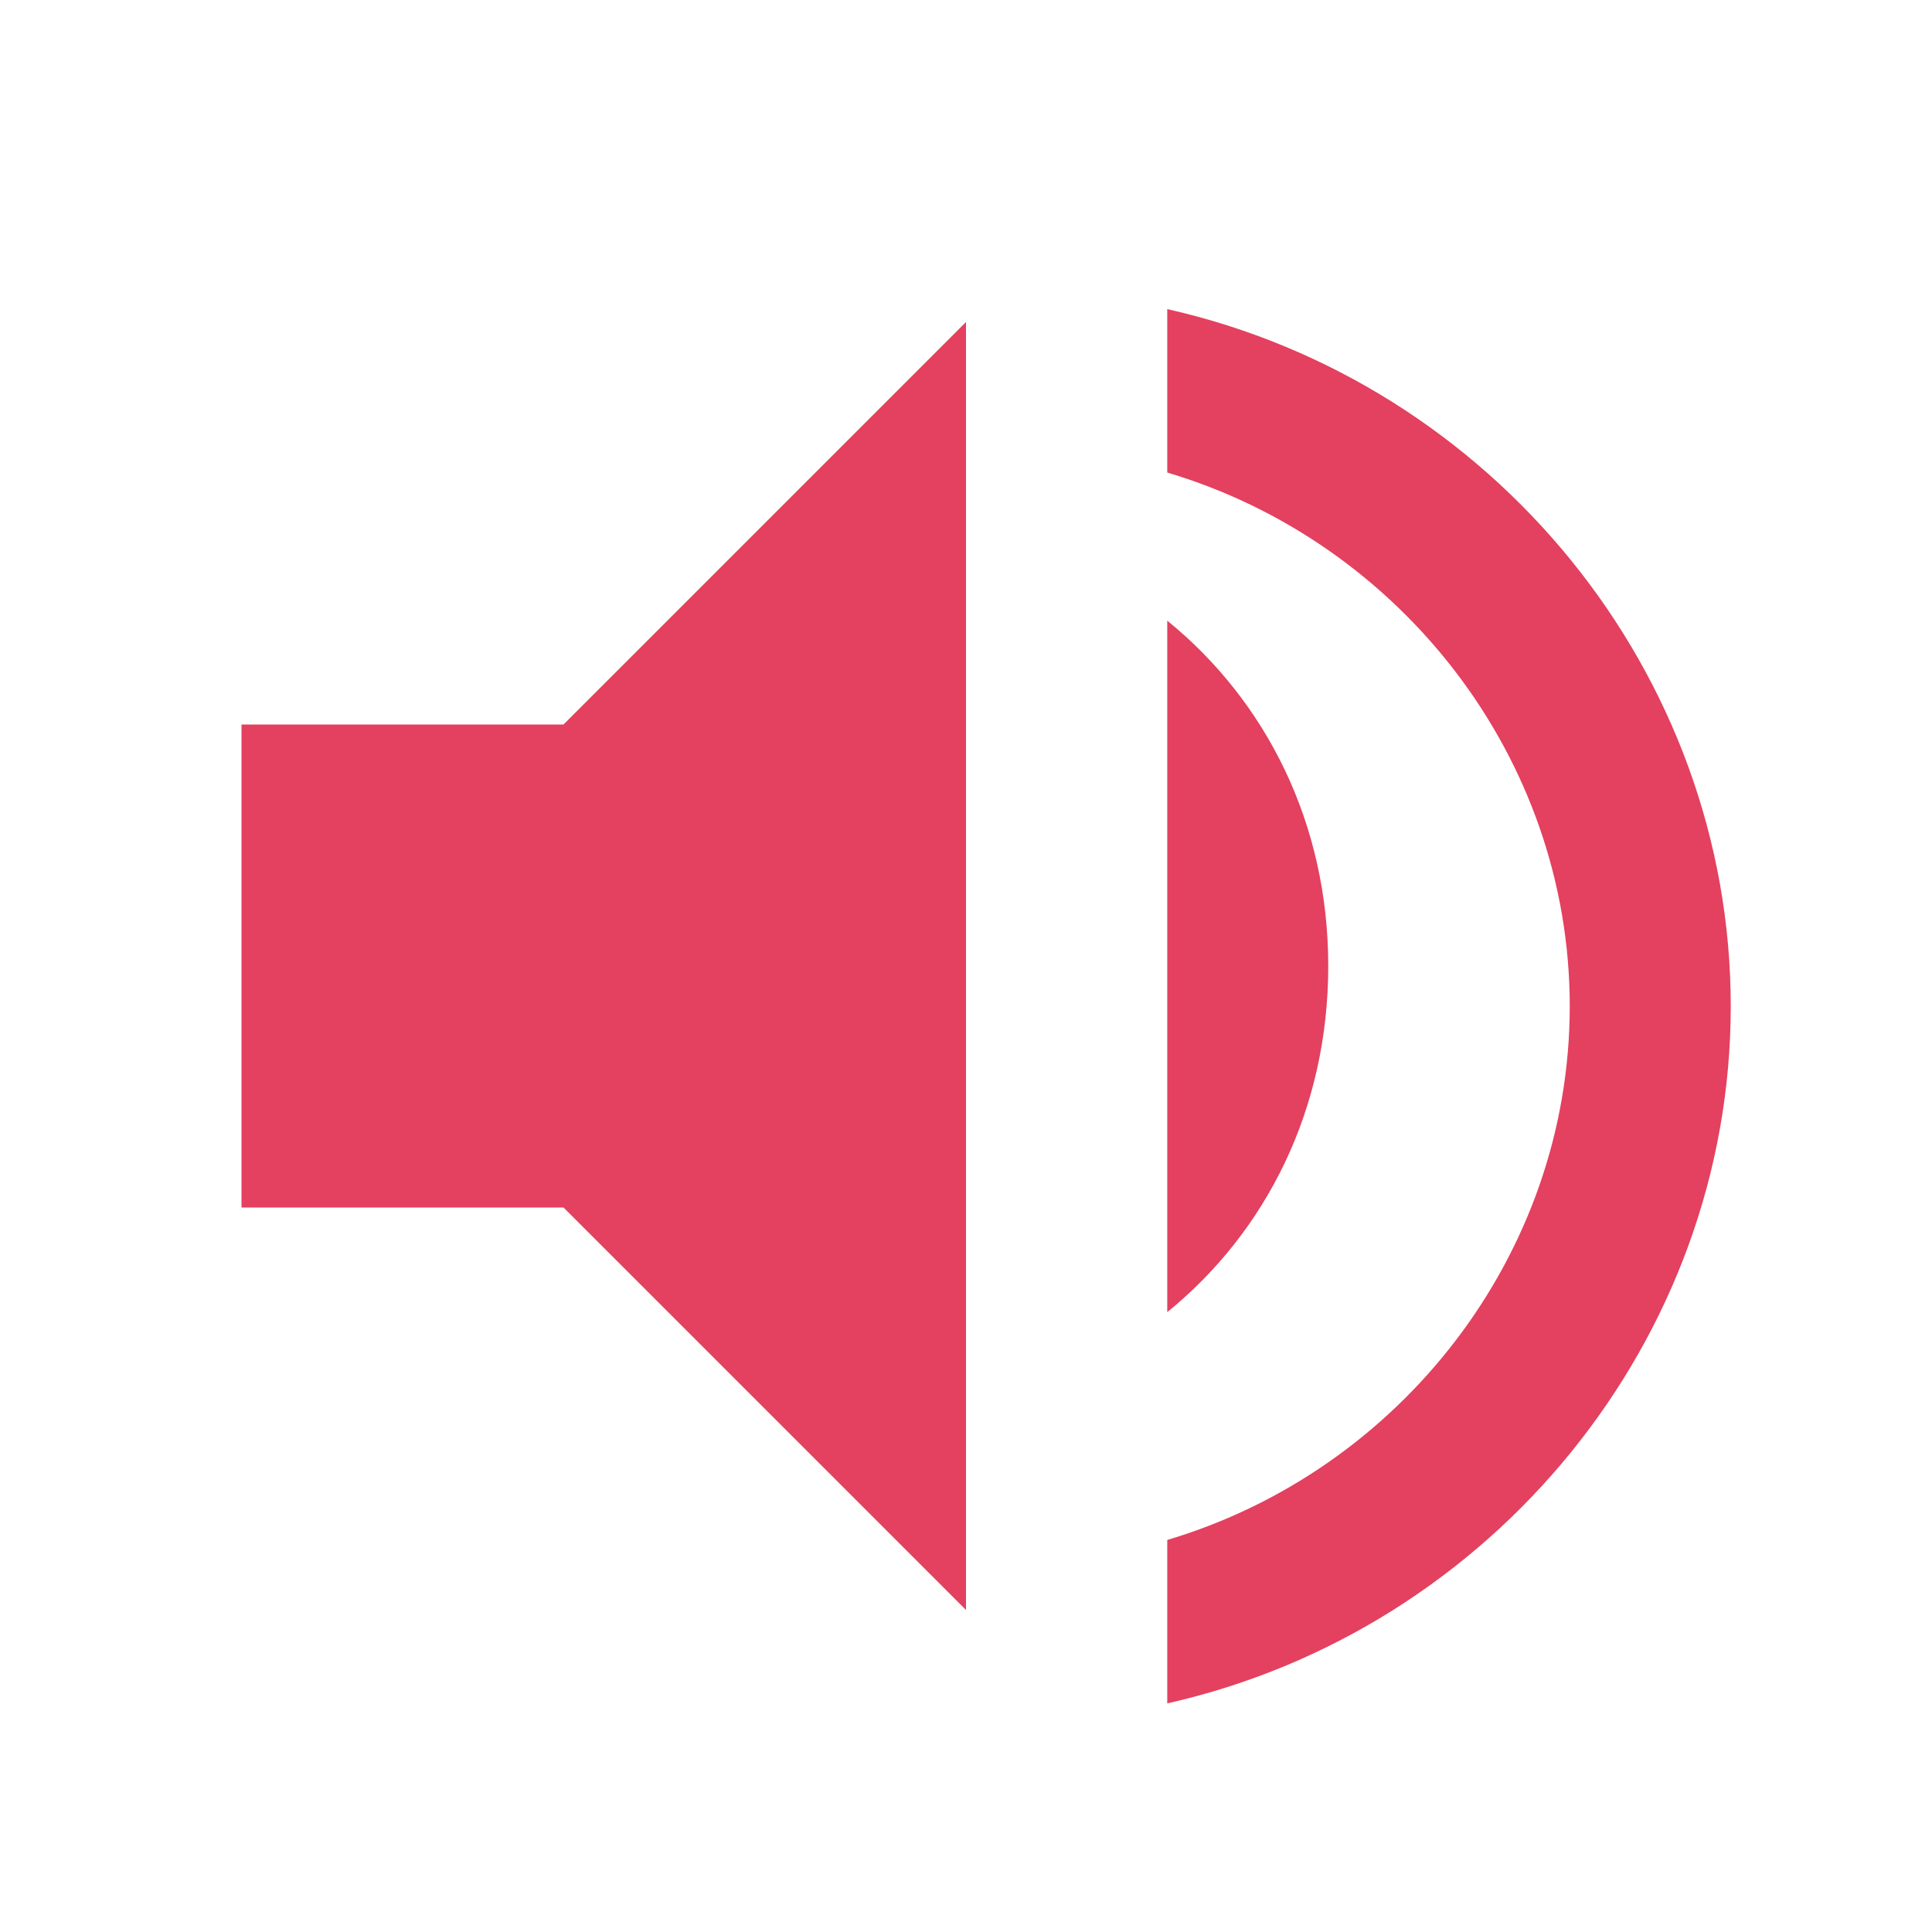 <svg xmlns="http://www.w3.org/2000/svg" viewBox="0 0 24 24" fill="#E4405F">
  <path d="M3 9v6h4l5 5V4L7 9H3z"/>
  <path d="M16.5 12c0-1.77-.77-3.29-2-4.29v8.59c1.23-1 2-2.52 2-4.3z"/>
  <path d="M14.5 3.84v2.03c2.89.86 5 3.54 5 6.63s-2.11 5.77-5 6.63v2.03c4.04-.91 7-4.52 7-8.66s-2.96-7.75-7-8.66z"/>
</svg>
